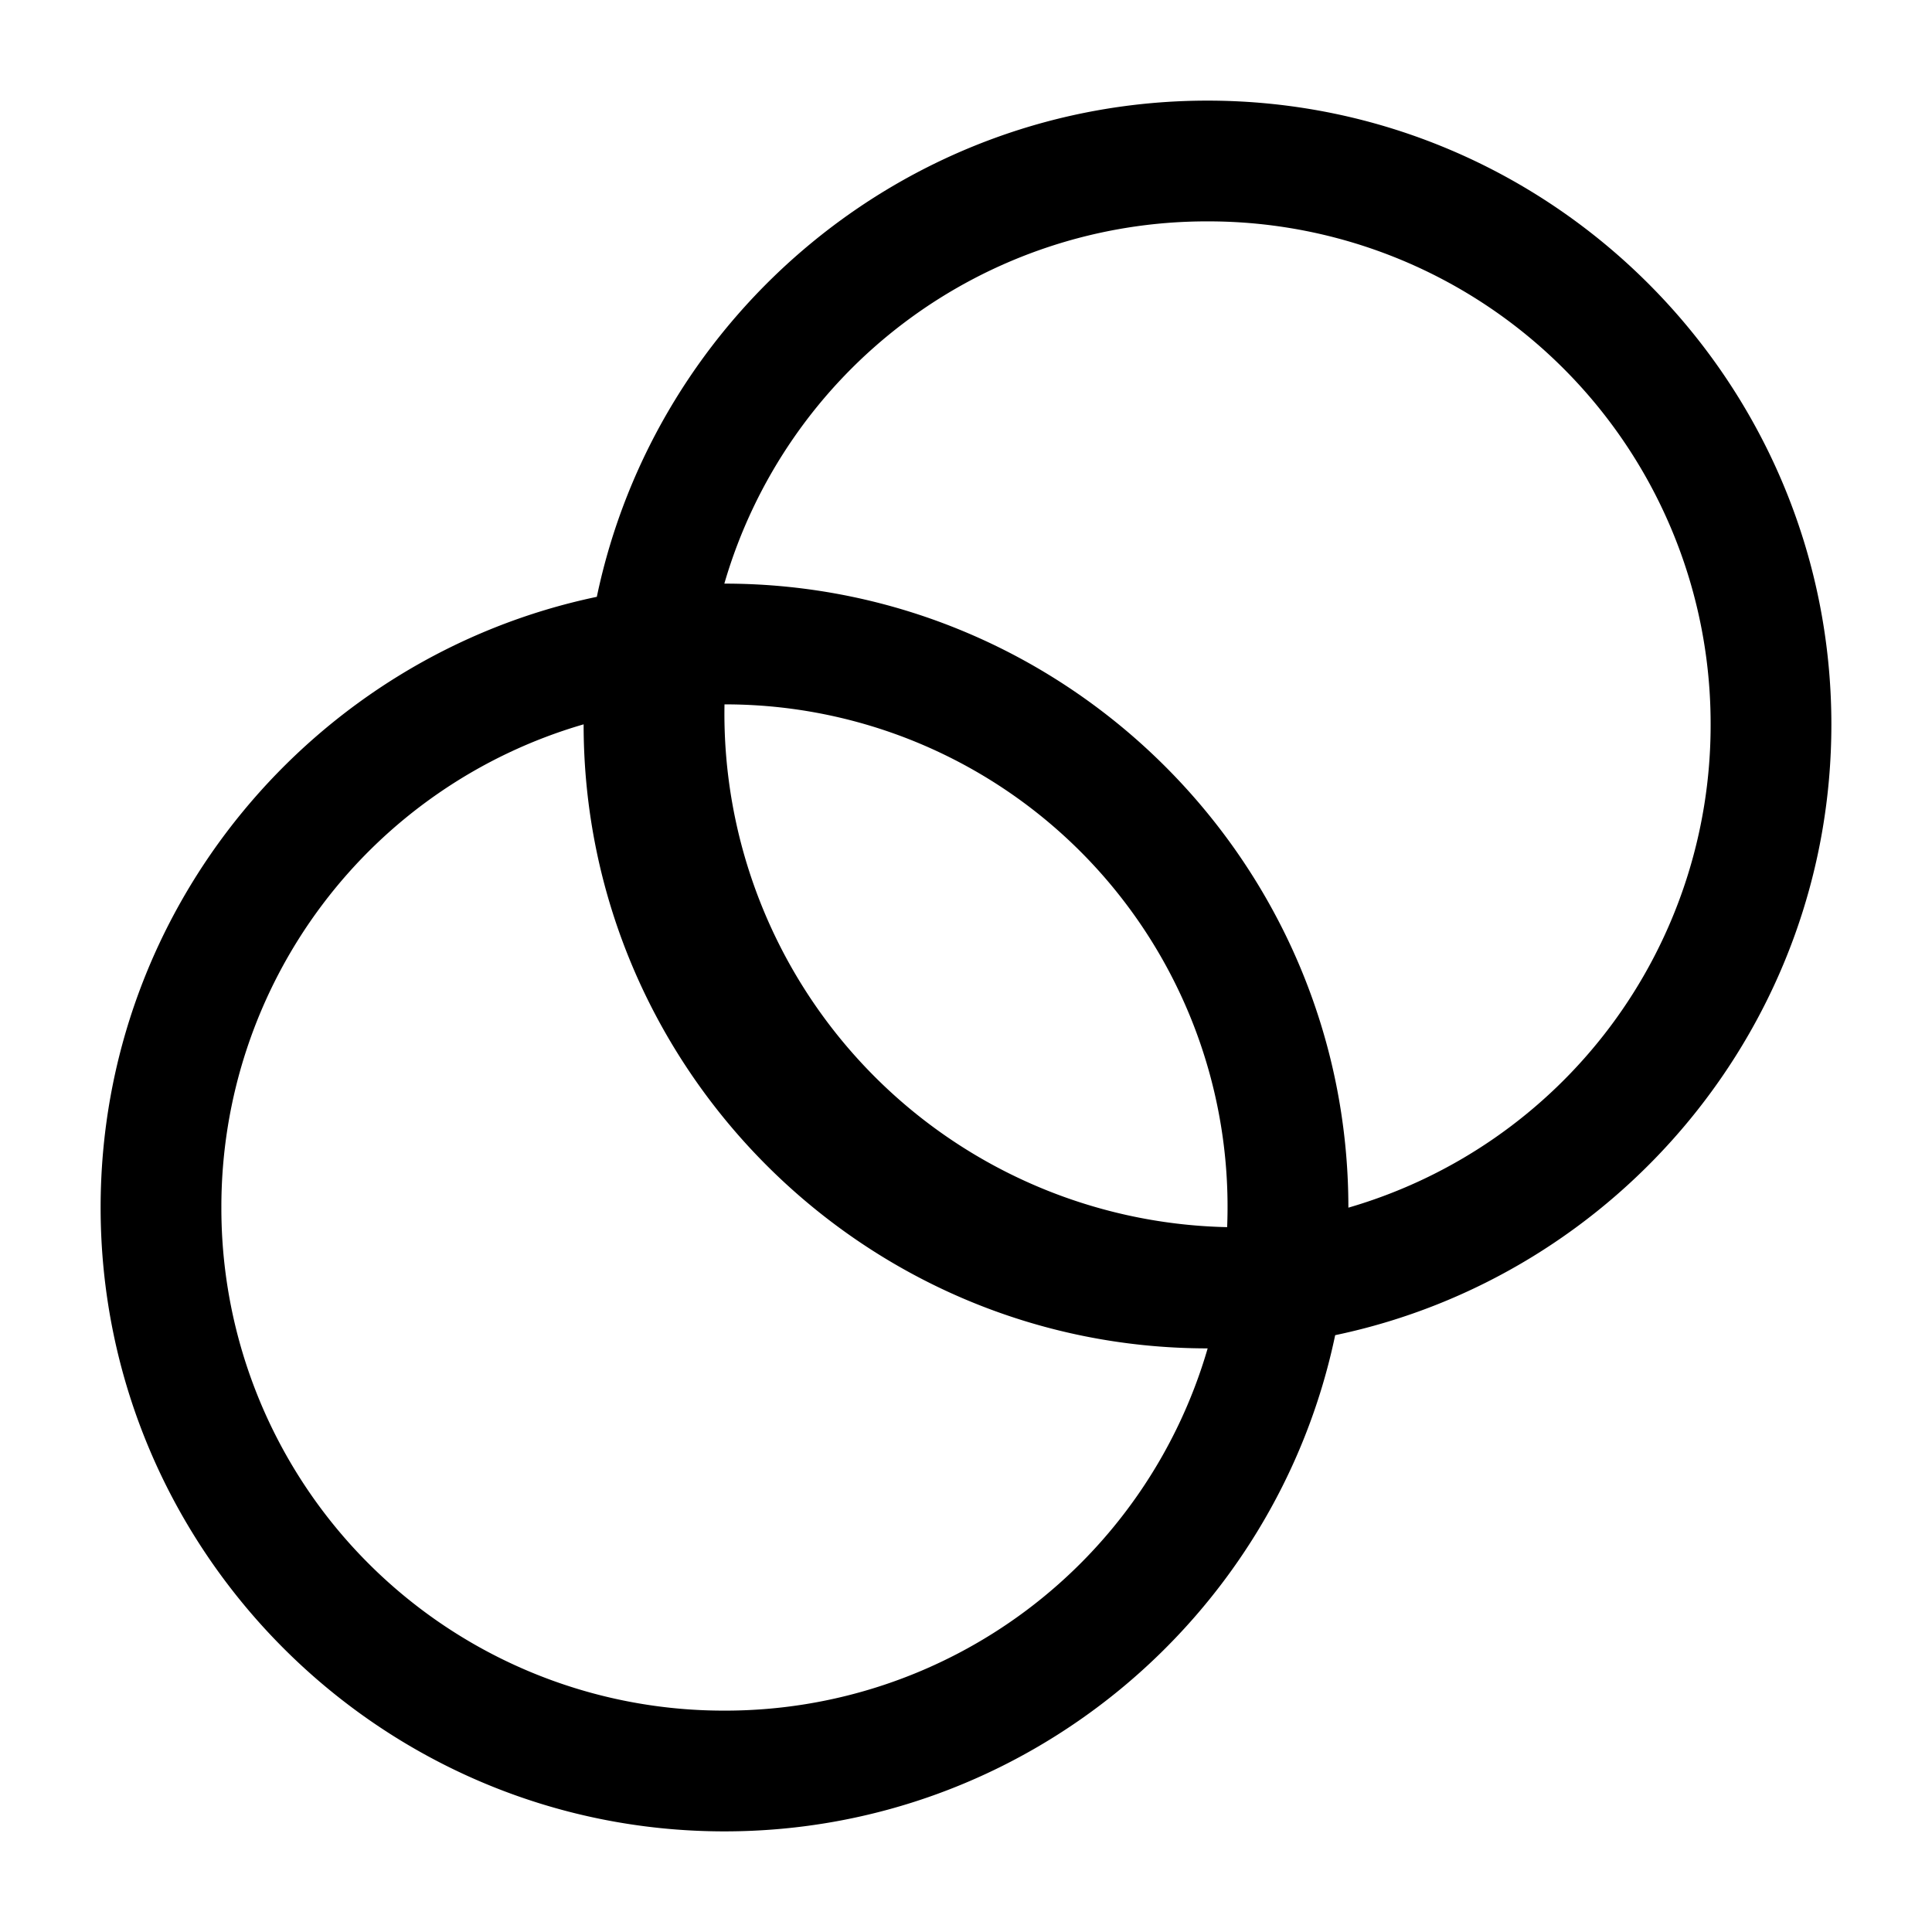 <svg xmlns="http://www.w3.org/2000/svg" width="24" height="24" viewBox="0 0 24 24"><path d="M15 1.25c-3.728 0-6.851 2.65-7.586 6.164C3.9 8.15 1.25 11.272 1.25 15c0 4.271 3.479 7.75 7.75 7.75 3.728 0 6.851-2.65 7.586-6.164C20.1 15.85 22.75 12.728 22.75 9c0-4.271-3.479-7.75-7.75-7.75zm0 1.5A6.24 6.24 0 0 1 21.25 9a6.24 6.24 0 0 1-4.5 6.002V15c0-4.271-3.479-7.75-7.75-7.75h-.002A6.24 6.24 0 0 1 15 2.75zm-6 6a6.24 6.24 0 0 1 6.244 6.494A6.38 6.38 0 0 1 9 8.75zm-1.75.248V9c0 4.271 3.479 7.75 7.75 7.75h.002A6.24 6.24 0 0 1 9 21.25 6.24 6.24 0 0 1 2.75 15a6.24 6.24 0 0 1 4.5-6.002z"/></svg>